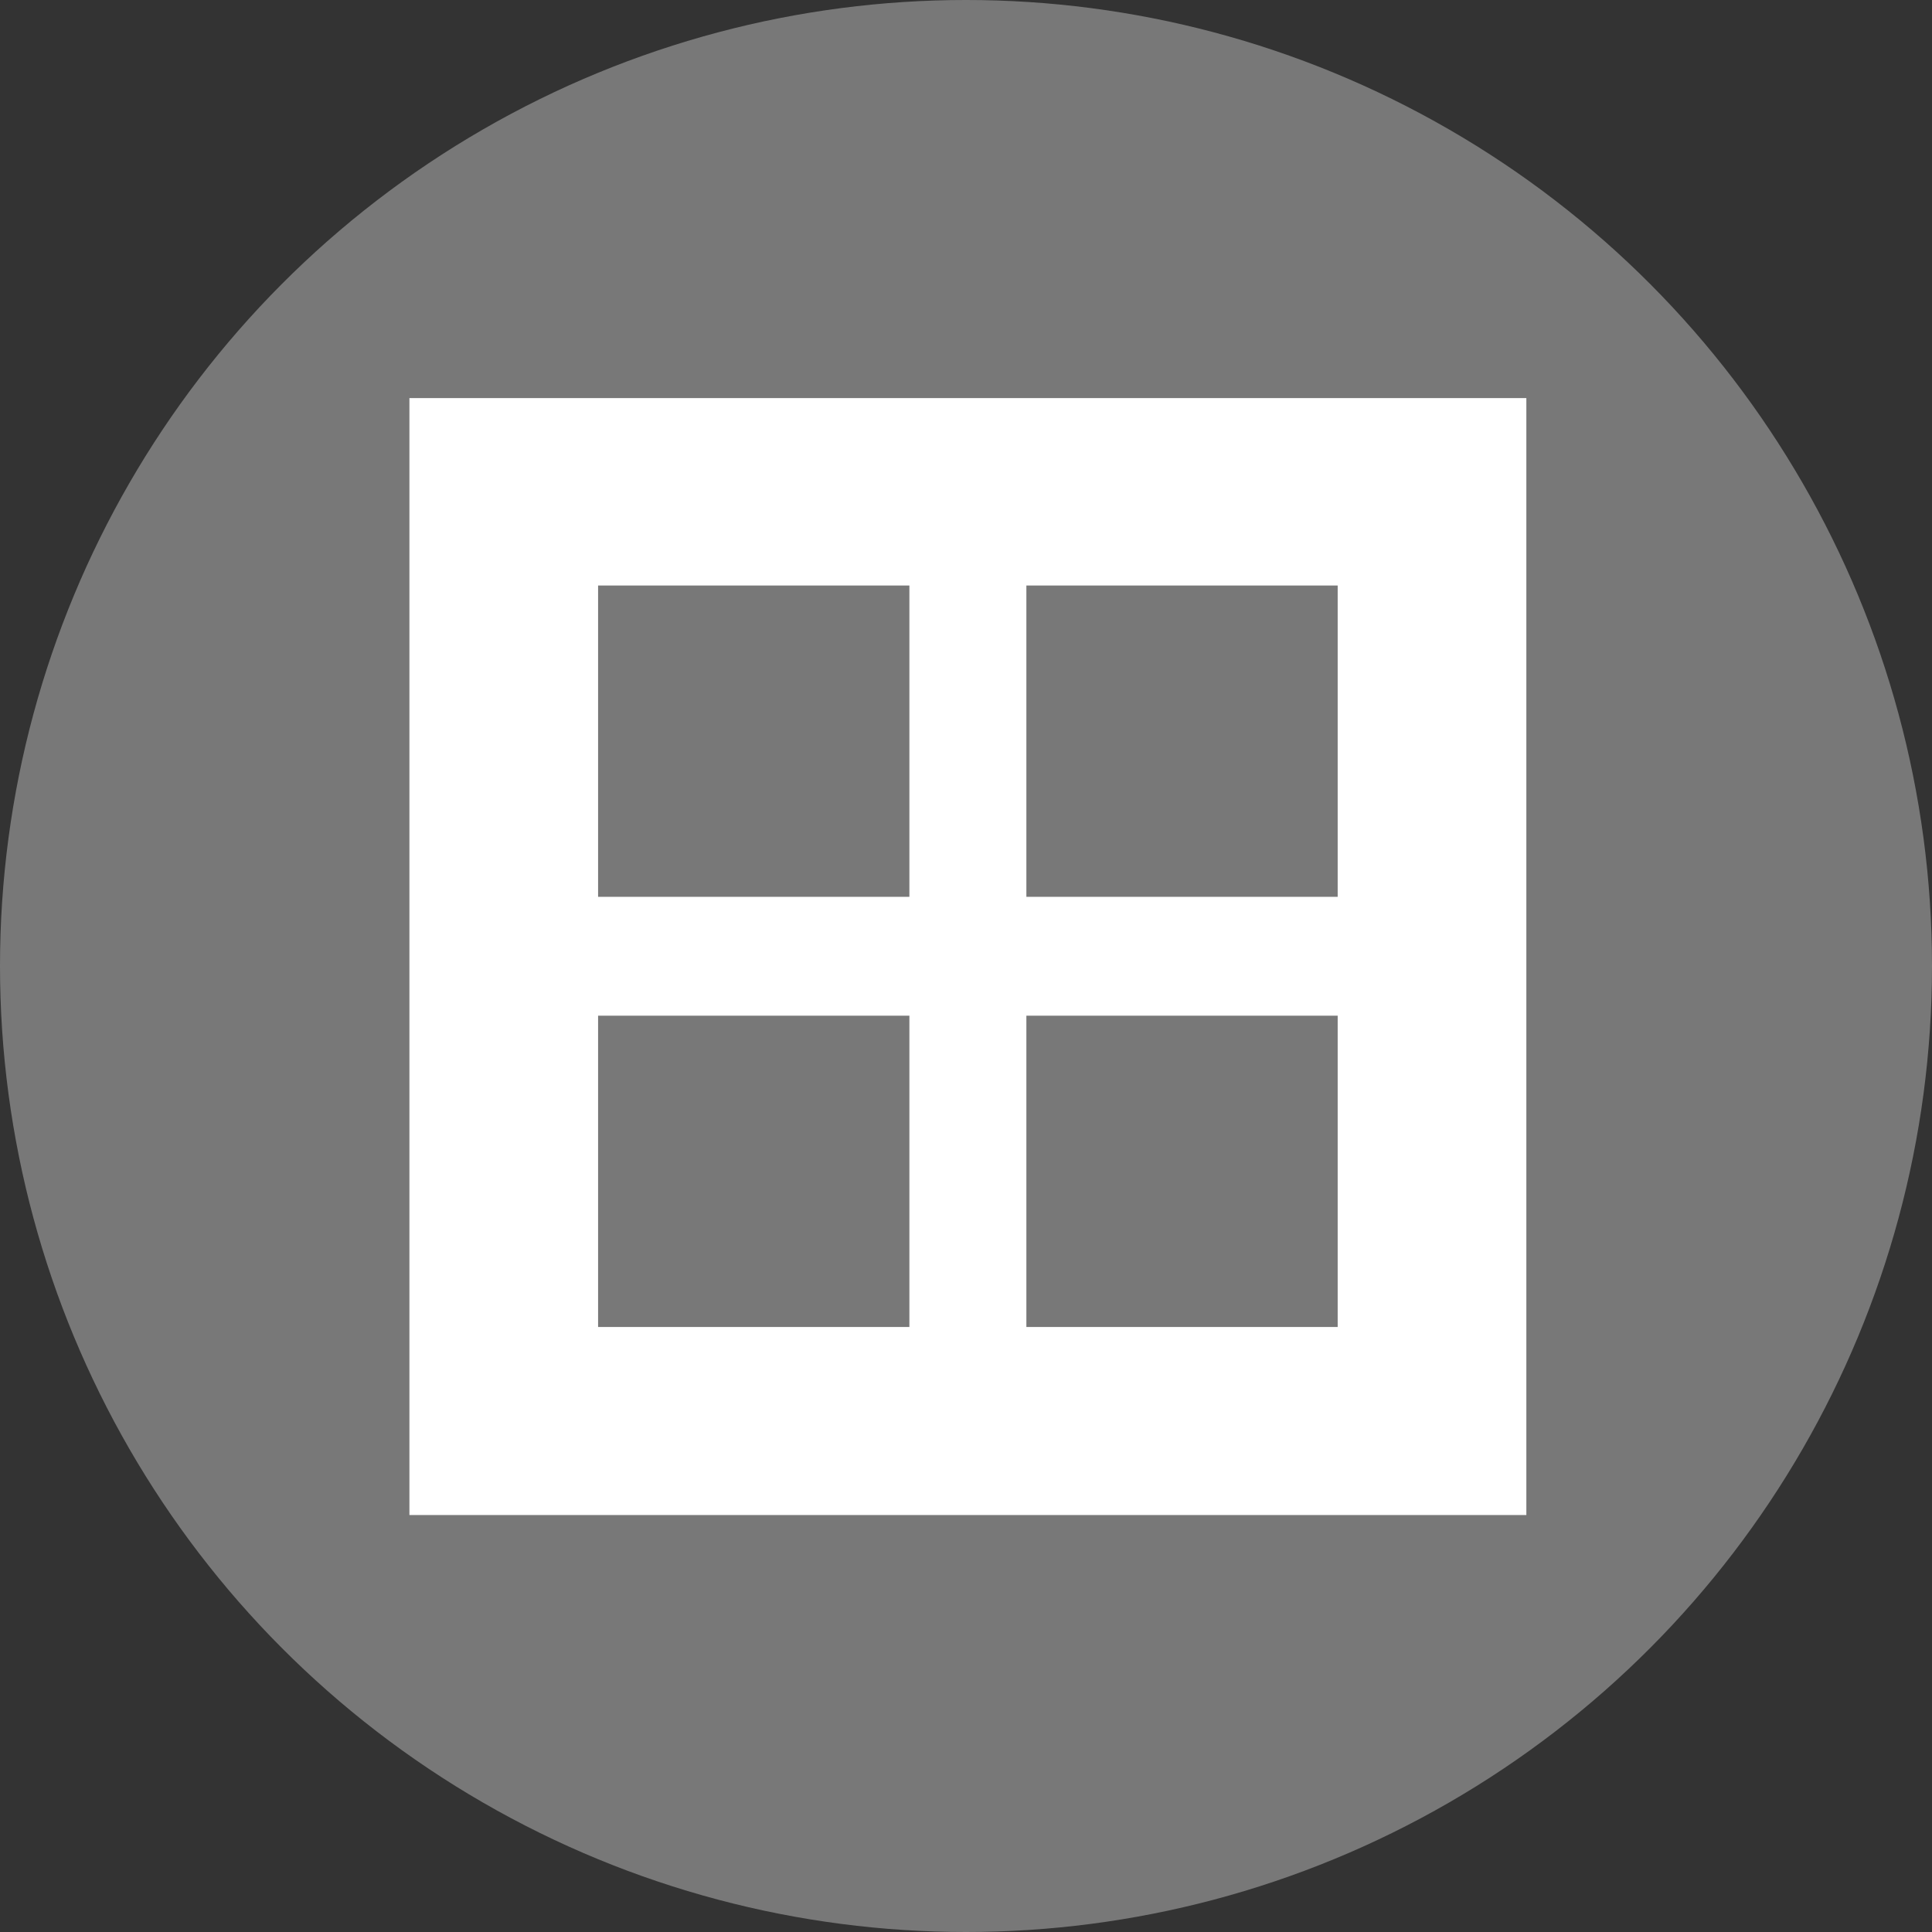 <?xml version="1.0" encoding="utf-8"?>
<!-- Generator: Adobe Illustrator 13.0.0, SVG Export Plug-In . SVG Version: 6.00 Build 14948)  -->
<!DOCTYPE svg PUBLIC "-//W3C//DTD SVG 1.1//EN" "http://www.w3.org/Graphics/SVG/1.1/DTD/svg11.dtd">
<svg version="1.1" id="Layer_1" xmlns="http://www.w3.org/2000/svg" xmlns:xlink="http://www.w3.org/1999/xlink" x="0px" y="0px"
	 width="512px" height="512px" viewBox="0 0 512 512" enable-background="new 0 0 512 512" xml:space="preserve">
<rect x="0" y="0" width="512" height="512" fill="#333333" stroke="none"/>
<circle fill="#787878" cx="256" cy="256" r="256"/>
<g>
	<g>
		<path fill="#FFFFFF" d="M108.5,105.5v296h296v-296H108.5z M241,351.667h-82.5v-82.5H241V351.667z M241,237.667h-82.5v-82.5H241
			V237.667z M354.5,351.667H272v-82.5h82.5V351.667z M354.5,237.667H272v-82.5h82.5V237.667z"/>
	</g>
</g>
</svg>
